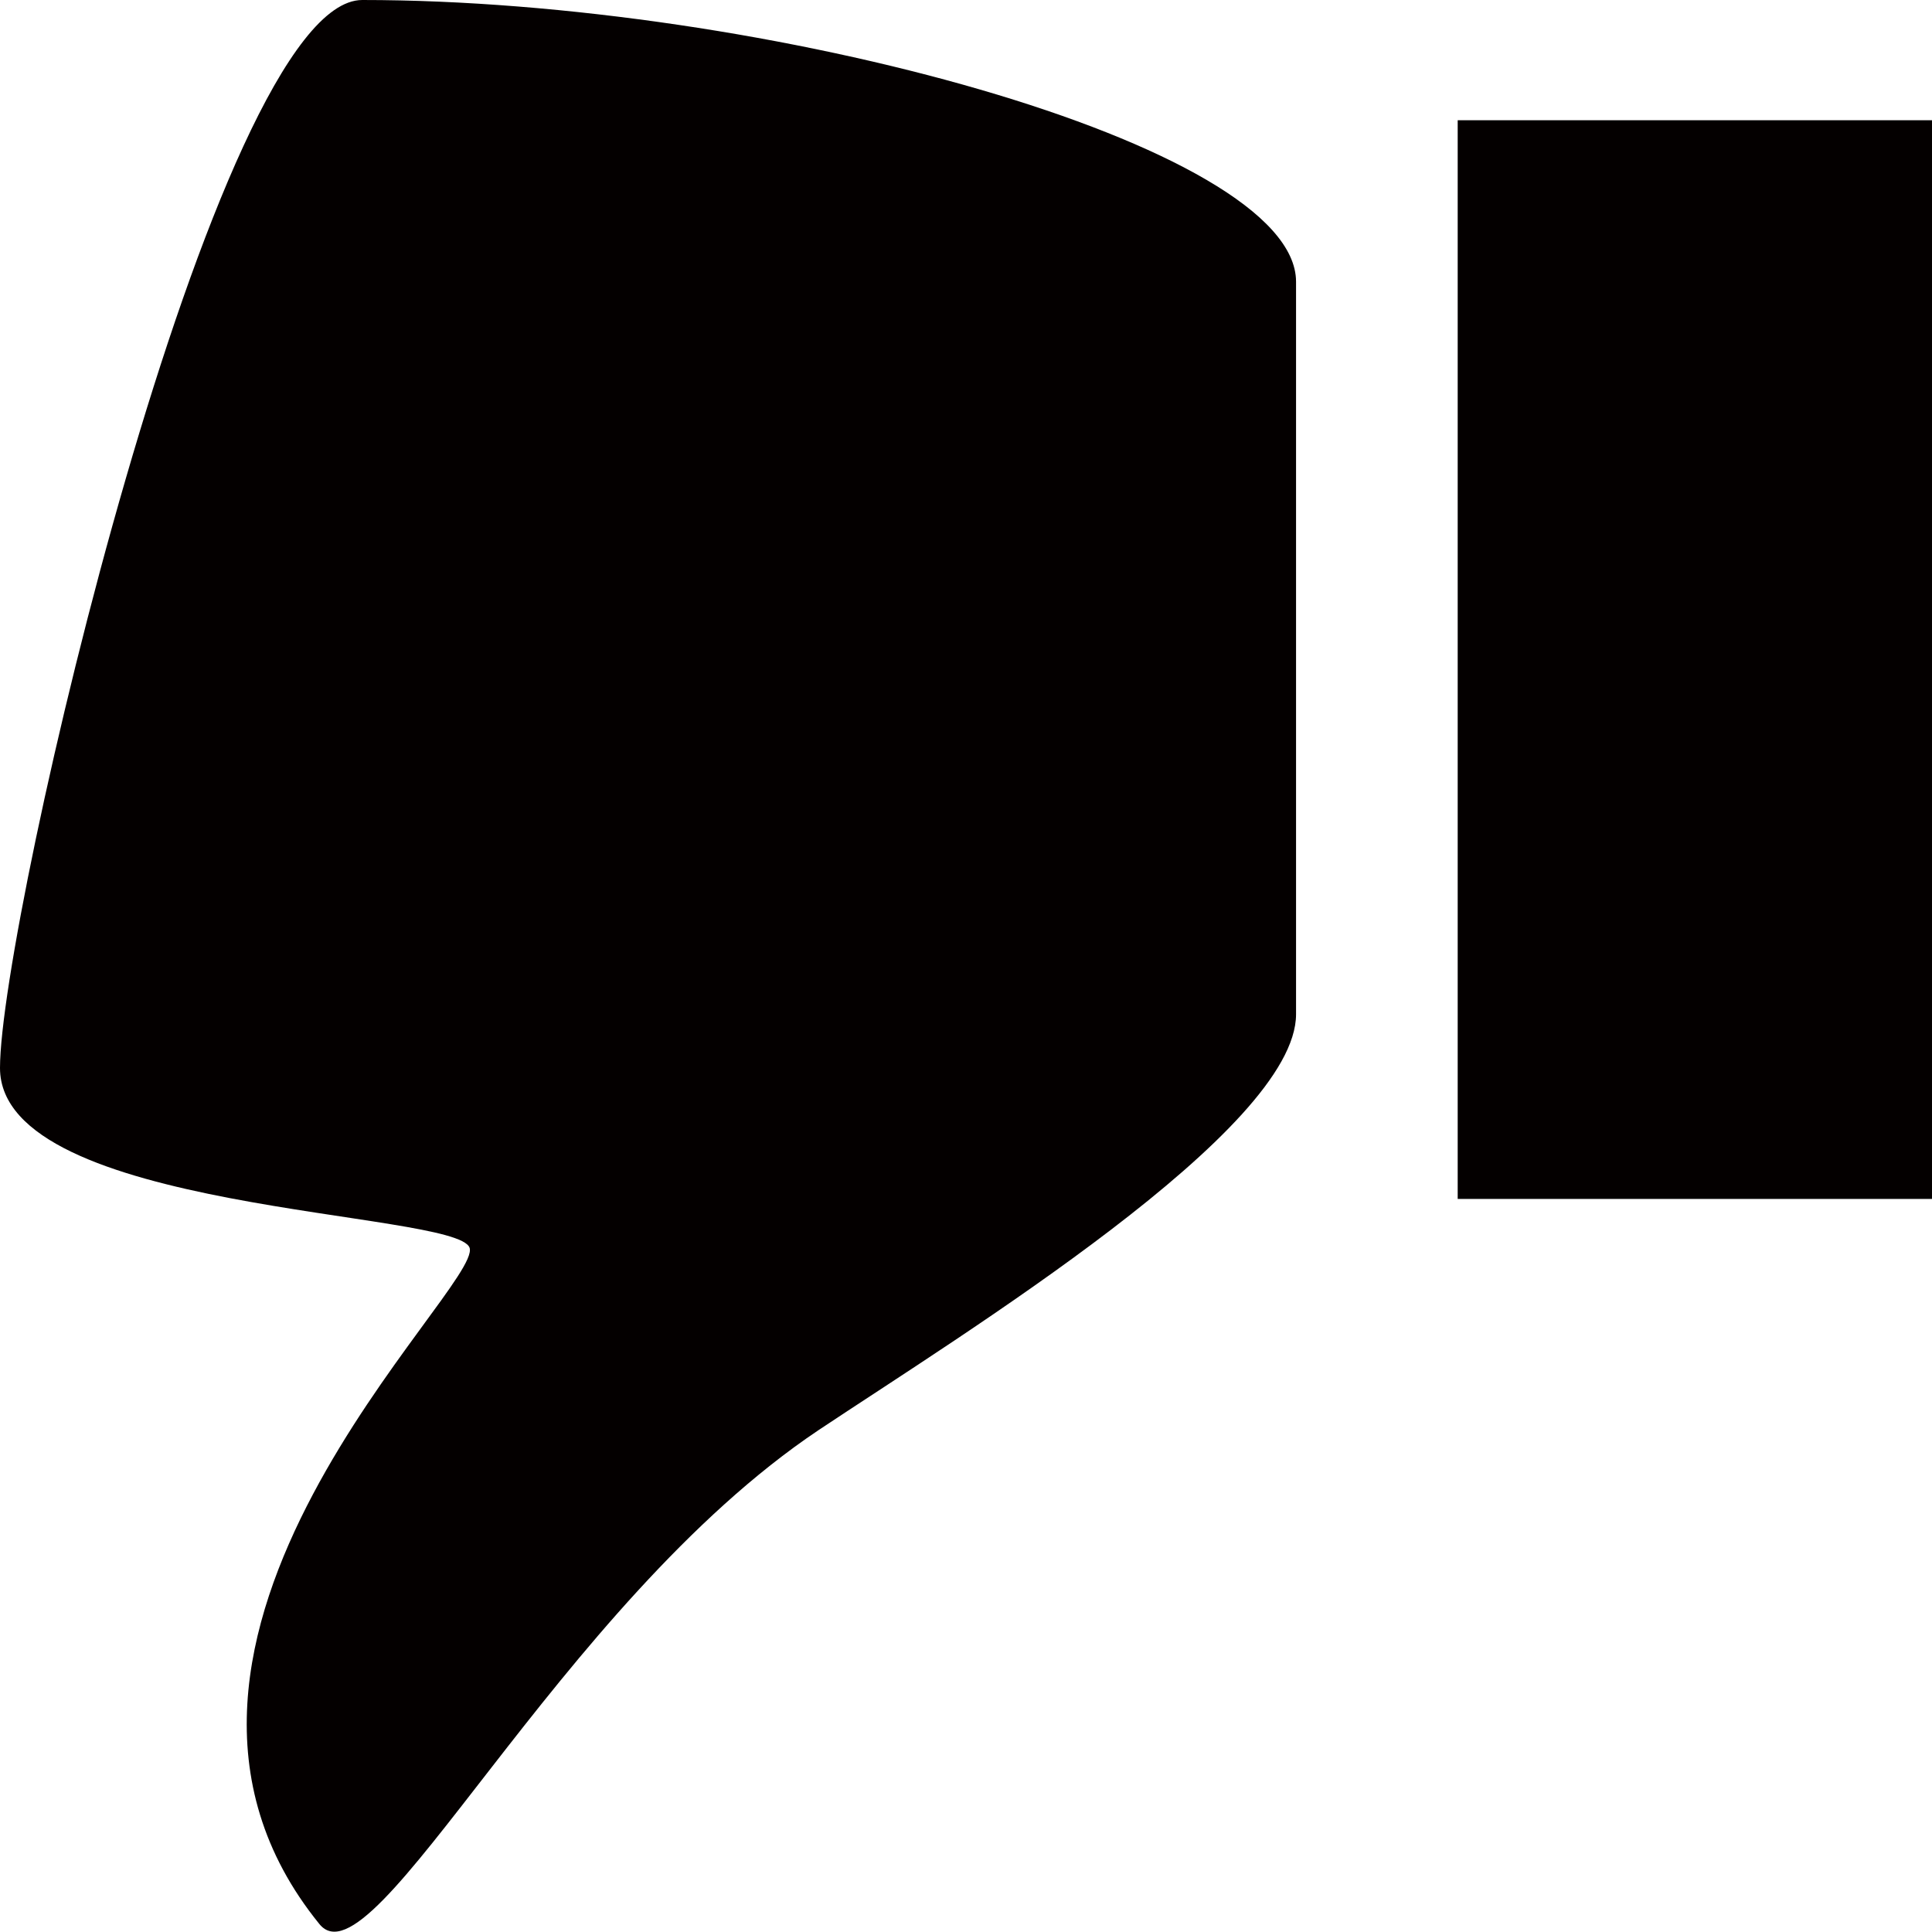 <?xml version="1.0" encoding="utf-8"?>
<!-- Generator: Adobe Illustrator 19.2.1, SVG Export Plug-In . SVG Version: 6.00 Build 0)  -->
<!DOCTYPE svg PUBLIC "-//W3C//DTD SVG 1.1//EN" "http://www.w3.org/Graphics/SVG/1.1/DTD/svg11.dtd">
<svg version="1.1" id="レイヤー_1" xmlns="http://www.w3.org/2000/svg" xmlns:xlink="http://www.w3.org/1999/xlink" x="0px"
	 y="0px" width="72px" height="72px" viewBox="0 0 72 72" enable-background="new 0 0 72 72" xml:space="preserve">
<g>
	<path fill="#040000" d="M17.5,46.5C18,48,3.3,61.1,11.9,71.7c2,2.5,8.9-11.9,18.6-18.4c5.4-3.6,17.8-11.2,17.8-15.5V10.5
		C48.3,5.4,28.5,0,13.5,0C8,0,0,34.3,0,39.8C0,45.2,17,45.1,17.5,46.5z"/>
	
		<rect x="54.4" y="4.4" transform="matrix(-1 8.911615e-11 -8.911615e-11 -1 126.424 49.081)" fill="#040000" width="17.7" height="40.2"/>
</g>
</svg>

